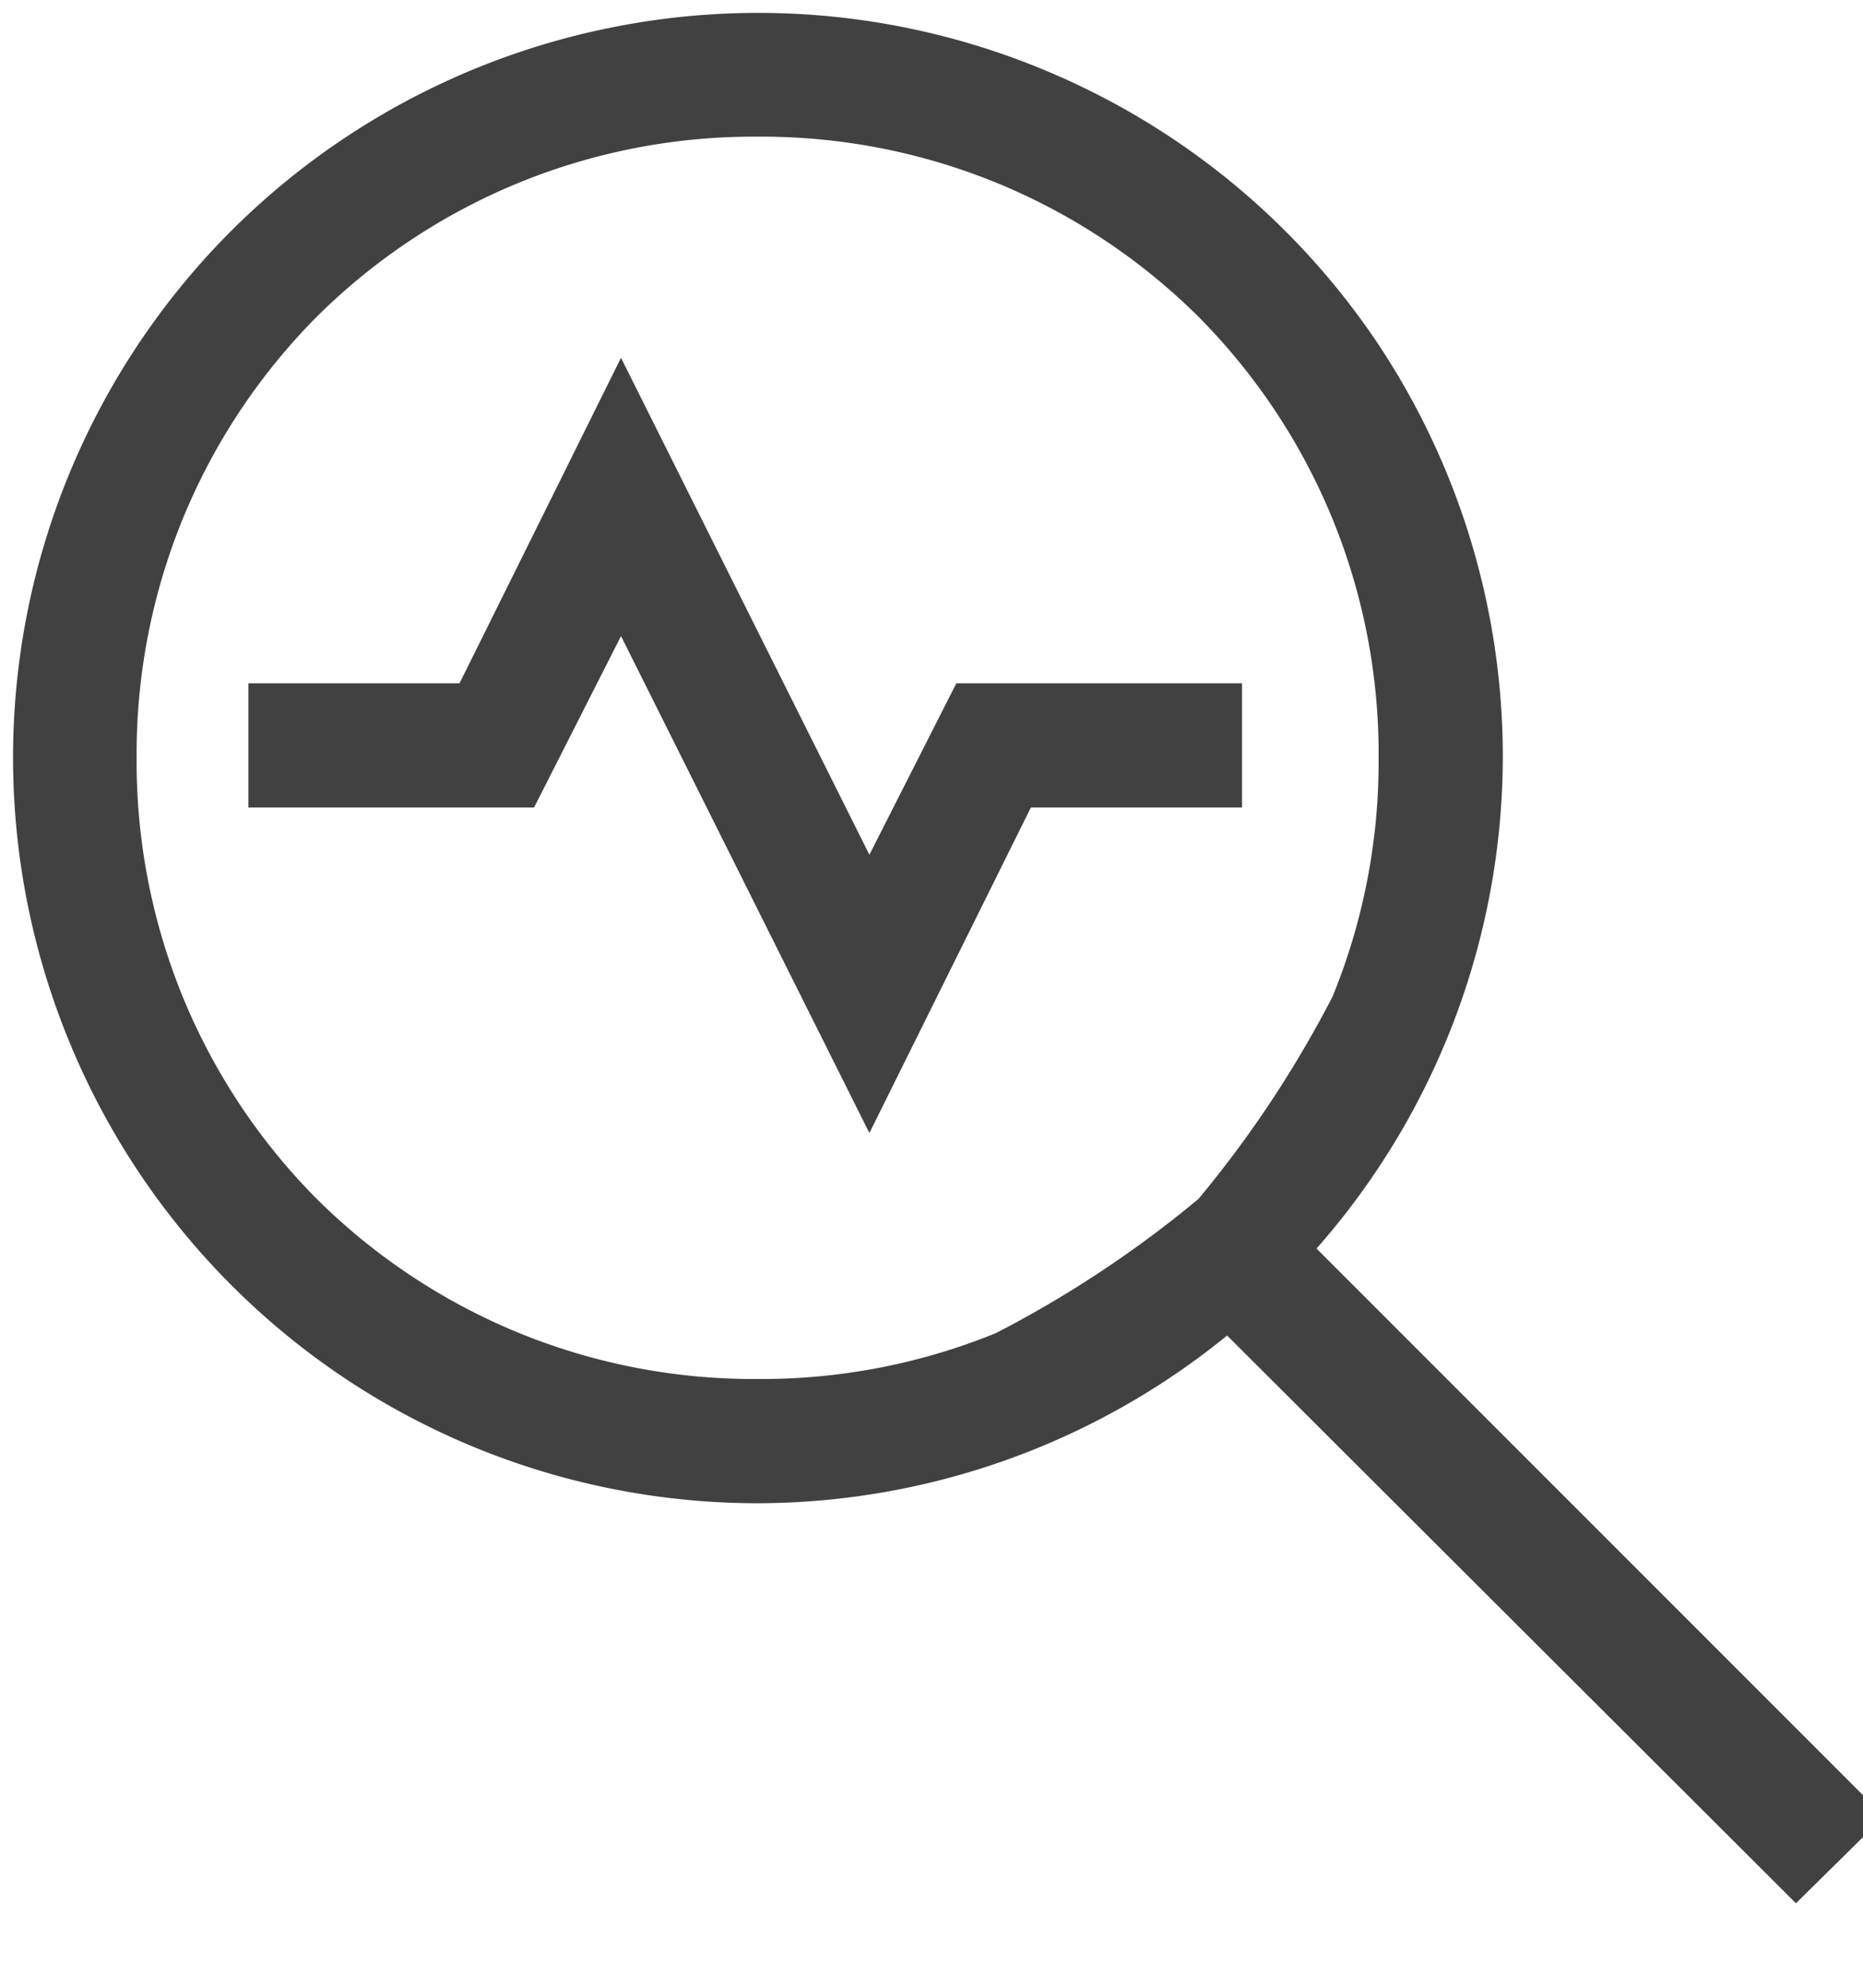 <svg xmlns="http://www.w3.org/2000/svg" viewBox="8 8 15 16"><path fill="#414141" d="M17.88 18.75a6 6 0 0 1-3.78 1.35 6 6 0 0 1-3.33-1.01 6 6 0 0 1-2.21-2.7 6 6 0 0 1-.34-3.46 6 6 0 0 1 1.64-3.07 6 6 0 0 1 3.07-1.64 6 6 0 0 1 3.47.34 6 6 0 0 1 2.69 2.2 6 6 0 0 1 1.01 3.34 6 6 0 0 1-1.5 3.95l4.57 4.57-.71.7Zm-1.86-.02a9 9 0 0 0 1.63-1.08 9 9 0 0 0 1.08-1.63 5 5 0 0 0 .37-1.92 5 5 0 0 0-.37-1.92 5 5 0 0 0-1.08-1.63 5 5 0 0 0-1.63-1.08 5 5 0 0 0-1.92-.37 5 5 0 0 0-1.92.37 5 5 0 0 0-1.63 1.08 5 5 0 0 0-1.08 1.63 5 5 0 0 0-.37 1.92 5 5 0 0 0 .37 1.92 5 5 0 0 0 1.08 1.63 5 5 0 0 0 1.63 1.08 5 5 0 0 0 1.92.37 5 5 0 0 0 1.92-.37"/><path fill="#414141" d="m15 17.12-2-4-.7 1.38H10v-1h1.7l1.3-2.62 2 4 .7-1.38H18v1h-1.7Z"/></svg>